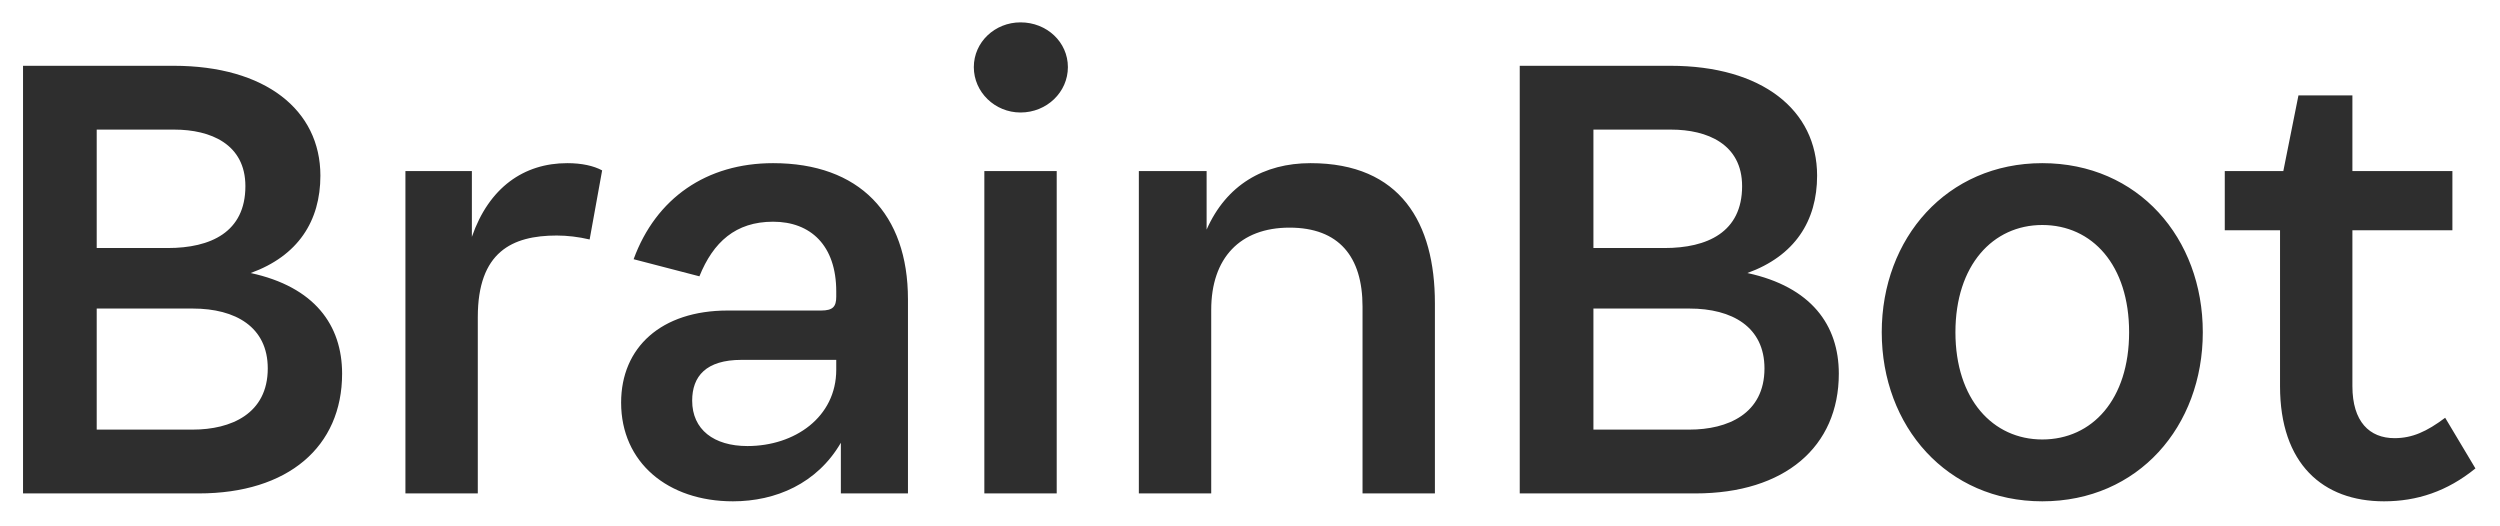 <svg width="76" height="16" viewBox="0 0 76 16" fill="none" xmlns="http://www.w3.org/2000/svg">
<path d="M5.3 3.94H2.94V7.54H5.1C6.4 7.54 7.46 7.06 7.46 5.66C7.46 4.38 6.4 3.94 5.3 3.94ZM5.86 9.38H2.94V13.06H5.86C7.02 13.06 8.14 12.58 8.14 11.2C8.14 9.94 7.16 9.38 5.86 9.38ZM0.7 15V2H5.28C8.06 2 9.74 3.34 9.74 5.34C9.74 6.72 9.06 7.78 7.62 8.3C9.56 8.72 10.4 9.88 10.4 11.36C10.4 13.58 8.76 15 6.04 15H0.7ZM14.525 9.64V15H12.325V5.2H14.345V7.2C14.865 5.7 15.925 4.96 17.245 4.96C17.685 4.96 18.045 5.04 18.305 5.18L17.925 7.28C17.585 7.2 17.245 7.16 16.925 7.16C15.565 7.16 14.525 7.66 14.525 9.64ZM22.722 13.56C24.162 13.56 25.422 12.68 25.422 11.24V10.94H22.542C21.462 10.94 21.042 11.44 21.042 12.18C21.042 13.06 21.702 13.56 22.722 13.56ZM25.562 15V13.46C24.842 14.7 23.582 15.24 22.282 15.24C20.302 15.24 18.882 14.06 18.882 12.24C18.882 10.56 20.102 9.44 22.122 9.44H24.962C25.322 9.44 25.422 9.32 25.422 9.02V8.86C25.422 7.46 24.642 6.74 23.502 6.74C22.362 6.74 21.682 7.36 21.262 8.4L19.262 7.88C19.942 6.02 21.482 4.96 23.502 4.96C26.122 4.96 27.602 6.5 27.602 9.1V15H25.562ZM31.024 3.42C30.244 3.42 29.604 2.8 29.604 2.04C29.604 1.28 30.244 0.68 31.024 0.68C31.824 0.68 32.464 1.28 32.464 2.04C32.464 2.8 31.824 3.42 31.024 3.42ZM32.124 5.2V15H29.924V5.2H32.124ZM36.821 9.42V15H34.621V5.2H36.681V6.98C37.281 5.62 38.421 4.96 39.841 4.96C42.581 4.96 43.621 6.78 43.621 9.22V15H41.421V9.32C41.421 7.8 40.701 6.92 39.201 6.92C37.701 6.92 36.821 7.84 36.821 9.42ZM50.8 3.94H48.44V7.54H50.6C51.9 7.54 52.96 7.06 52.96 5.66C52.96 4.38 51.9 3.94 50.8 3.94ZM51.36 9.38H48.44V13.06H51.36C52.52 13.06 53.64 12.58 53.64 11.2C53.64 9.94 52.66 9.38 51.36 9.38ZM46.2 15V2H50.78C53.56 2 55.24 3.34 55.24 5.34C55.24 6.72 54.56 7.78 53.12 8.3C55.06 8.72 55.9 9.88 55.9 11.36C55.9 13.58 54.26 15 51.54 15H46.2ZM62.085 15.24C59.185 15.24 57.205 12.96 57.205 10.1C57.205 7.24 59.185 4.96 62.085 4.96C65.005 4.96 66.965 7.24 66.965 10.1C66.965 12.96 65.005 15.24 62.085 15.24ZM62.085 13.36C63.605 13.36 64.725 12.14 64.725 10.1C64.725 8.06 63.605 6.84 62.085 6.84C60.585 6.84 59.445 8.06 59.445 10.1C59.445 12.14 60.585 13.36 62.085 13.36ZM74.553 7H71.513V11.74C71.513 12.82 72.033 13.32 72.793 13.32C73.333 13.32 73.773 13.12 74.333 12.7L75.253 14.24C74.393 14.94 73.473 15.24 72.473 15.24C70.613 15.24 69.313 14.1 69.313 11.74V7H67.633V5.2H69.413L69.873 2.9H71.513V5.2H74.553V7Z" fill="#2E2E2E"/>
</svg>
